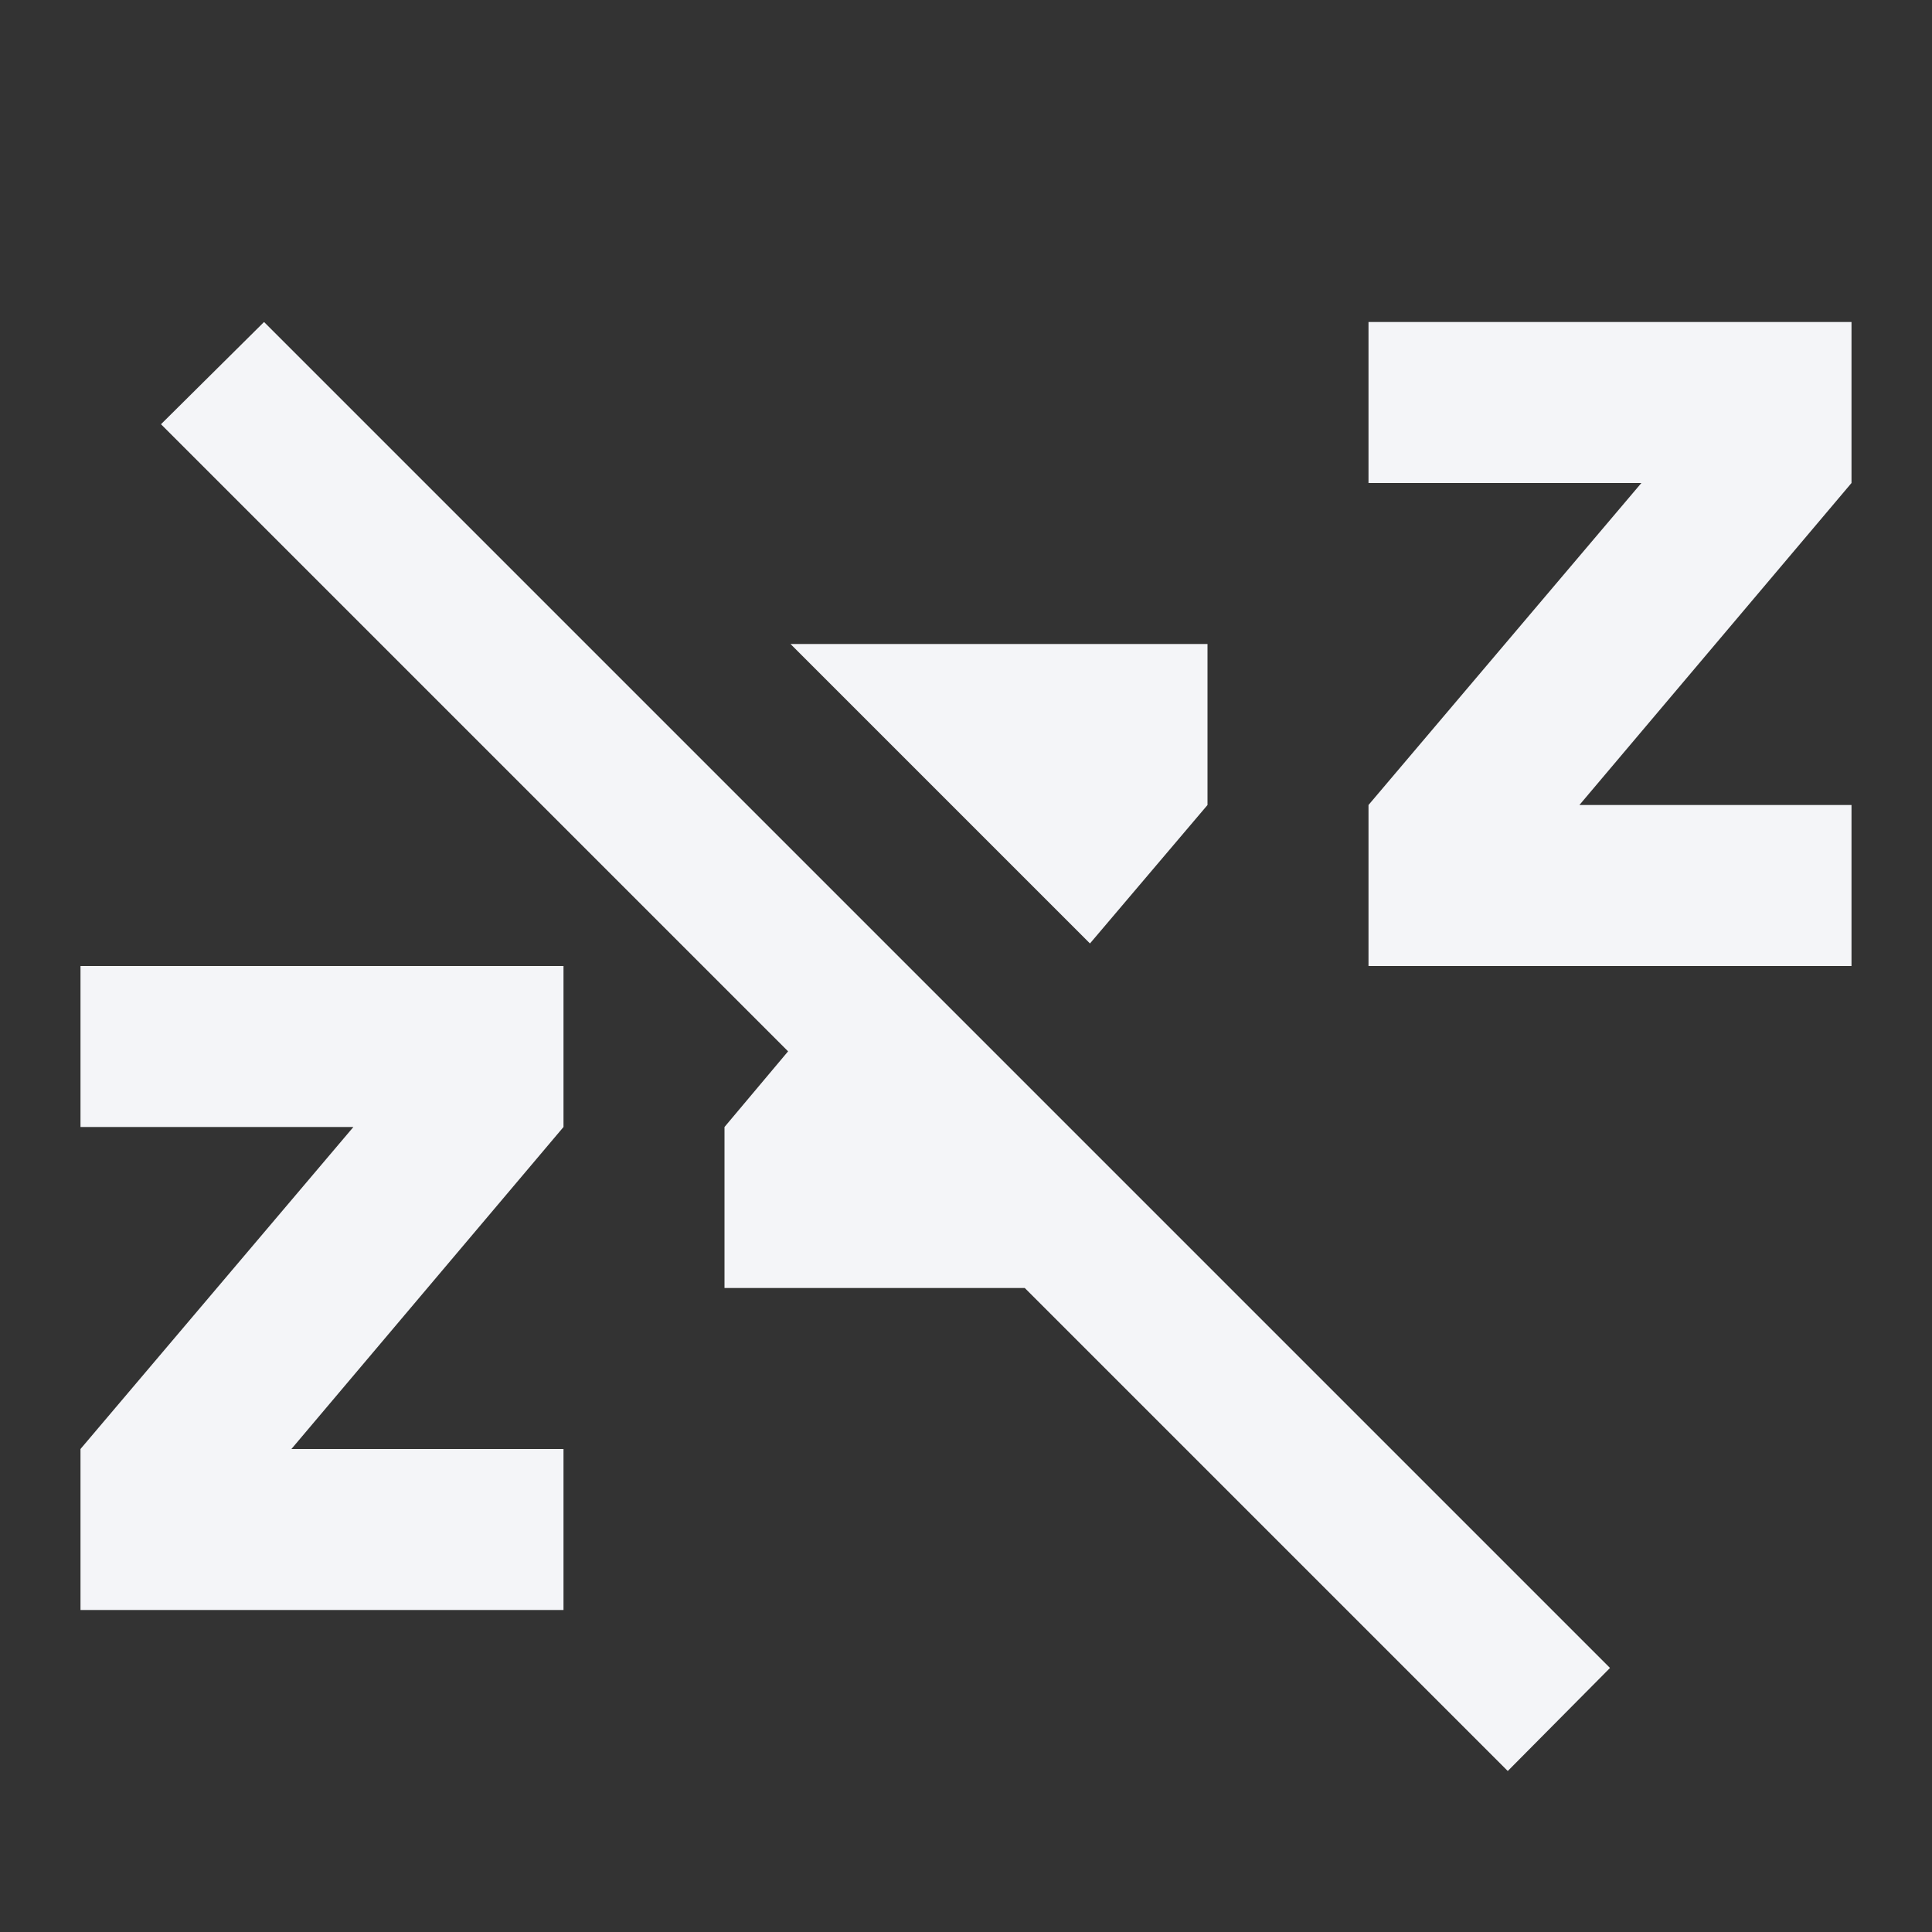 <?xml version="1.0" encoding="UTF-8"?><!DOCTYPE svg PUBLIC "-//W3C//DTD SVG 1.1//EN" "http://www.w3.org/Graphics/SVG/1.1/DTD/svg11.dtd"><svg fill="#f4f5f8" xmlns="http://www.w3.org/2000/svg" xmlns:xlink="http://www.w3.org/1999/xlink" version="1.1" id="mdi-sleep-off" width="24" height="24" viewBox="0 0 24 24"><rect x="0" y="0" width="24" height="24" fill="#333333" stroke="none"/><path d="M2,5.27L3.28,4L20,20.72L18.73,22L12.73,16H9V14L9.79,13.06L2,5.27M23,12H17V10L20.39,6H17V4H23V6L19.62,10H23V12M9.82,8H15V10L13.54,11.72L9.82,8M7,20H1V18L4.39,14H1V12H7V14L3.62,18H7V20Z" /></svg>